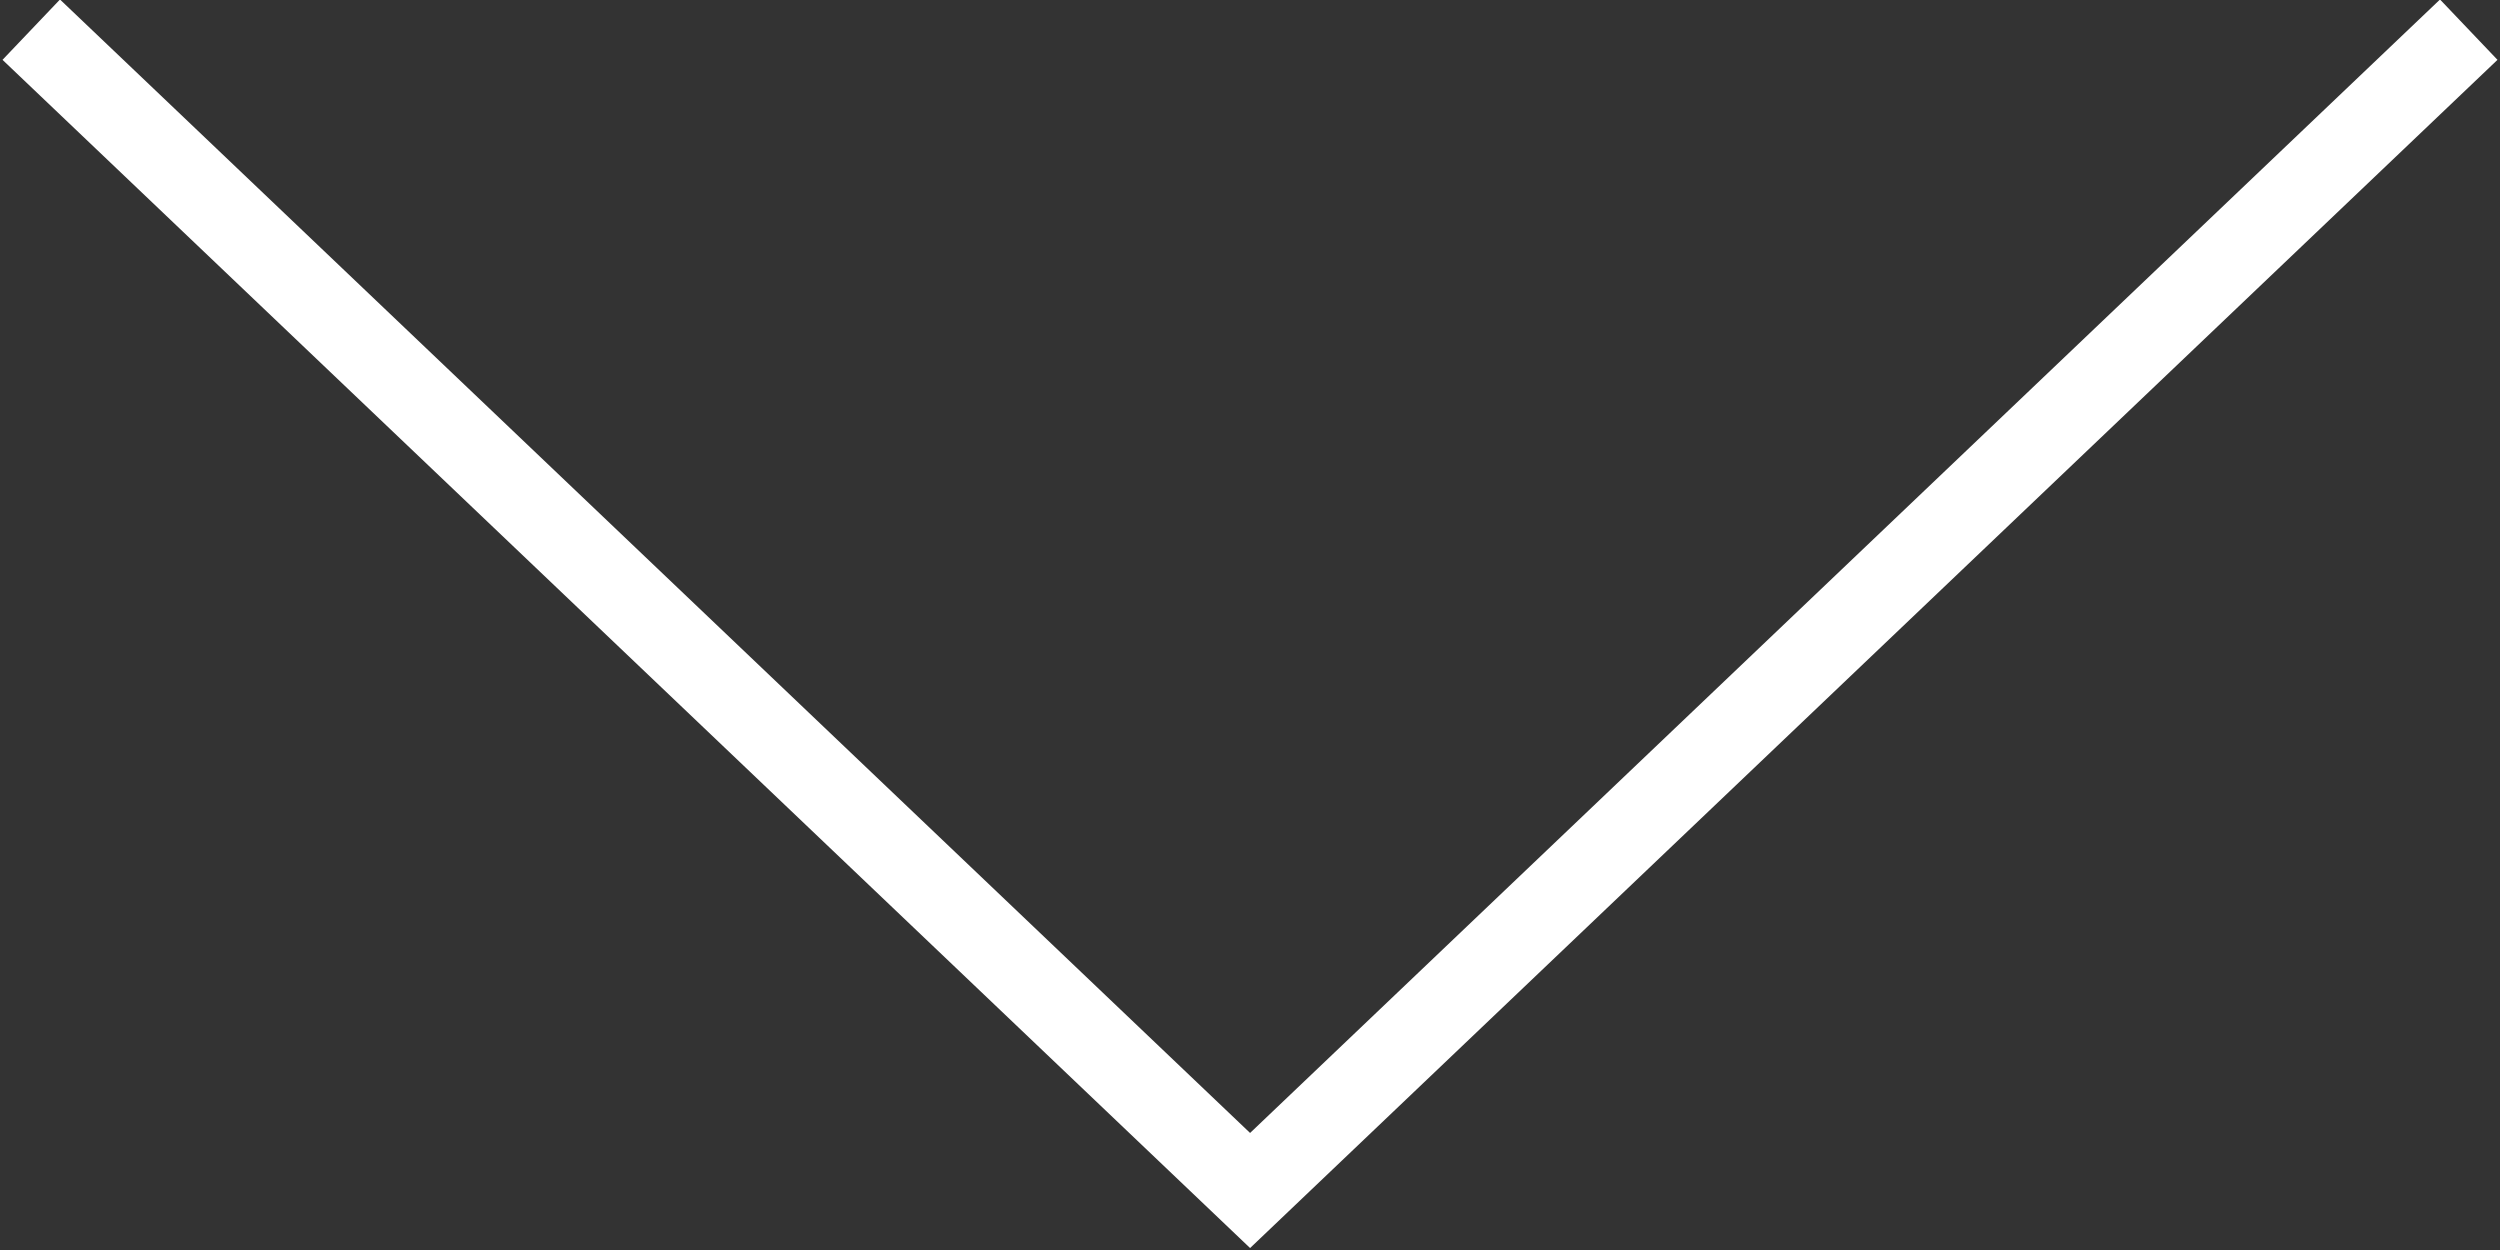 <?xml version="1.0" encoding="utf-8"?>
<!-- Generator: Adobe Illustrator 15.0.2, SVG Export Plug-In  -->
<!DOCTYPE svg PUBLIC "-//W3C//DTD SVG 1.1//EN" "http://www.w3.org/Graphics/SVG/1.1/DTD/svg11.dtd">
<svg version="1.1"
	 xmlns="http://www.w3.org/2000/svg" xmlns:xlink="http://www.w3.org/1999/xlink" xmlns:a="http://ns.adobe.com/AdobeSVGViewerExtensions/3.0/"
	 x="0px" y="0px" width="30px" height="15px" viewBox="0 0.006 30 15" enable-background="new 0 0.006 30 15" xml:space="preserve">
<rect x="0" y="0.006" width="30" height="15" fill="#333333" stroke="none"/>
<defs>
</defs>
<g>
	<defs>
		<rect id="SVGID_1_" y="0.006" width="30" height="15"/>
	</defs>
	<clipPath id="SVGID_2_">
		<use xlink:href="#SVGID_1_"  overflow="visible"/>
	</clipPath>
	<polyline clip-path="url(#SVGID_2_)" fill="none" stroke="#FFFFFF" points="0.375,0.362 15.001,14.292 29.625,0.362 	"/>
</g>
</svg>
